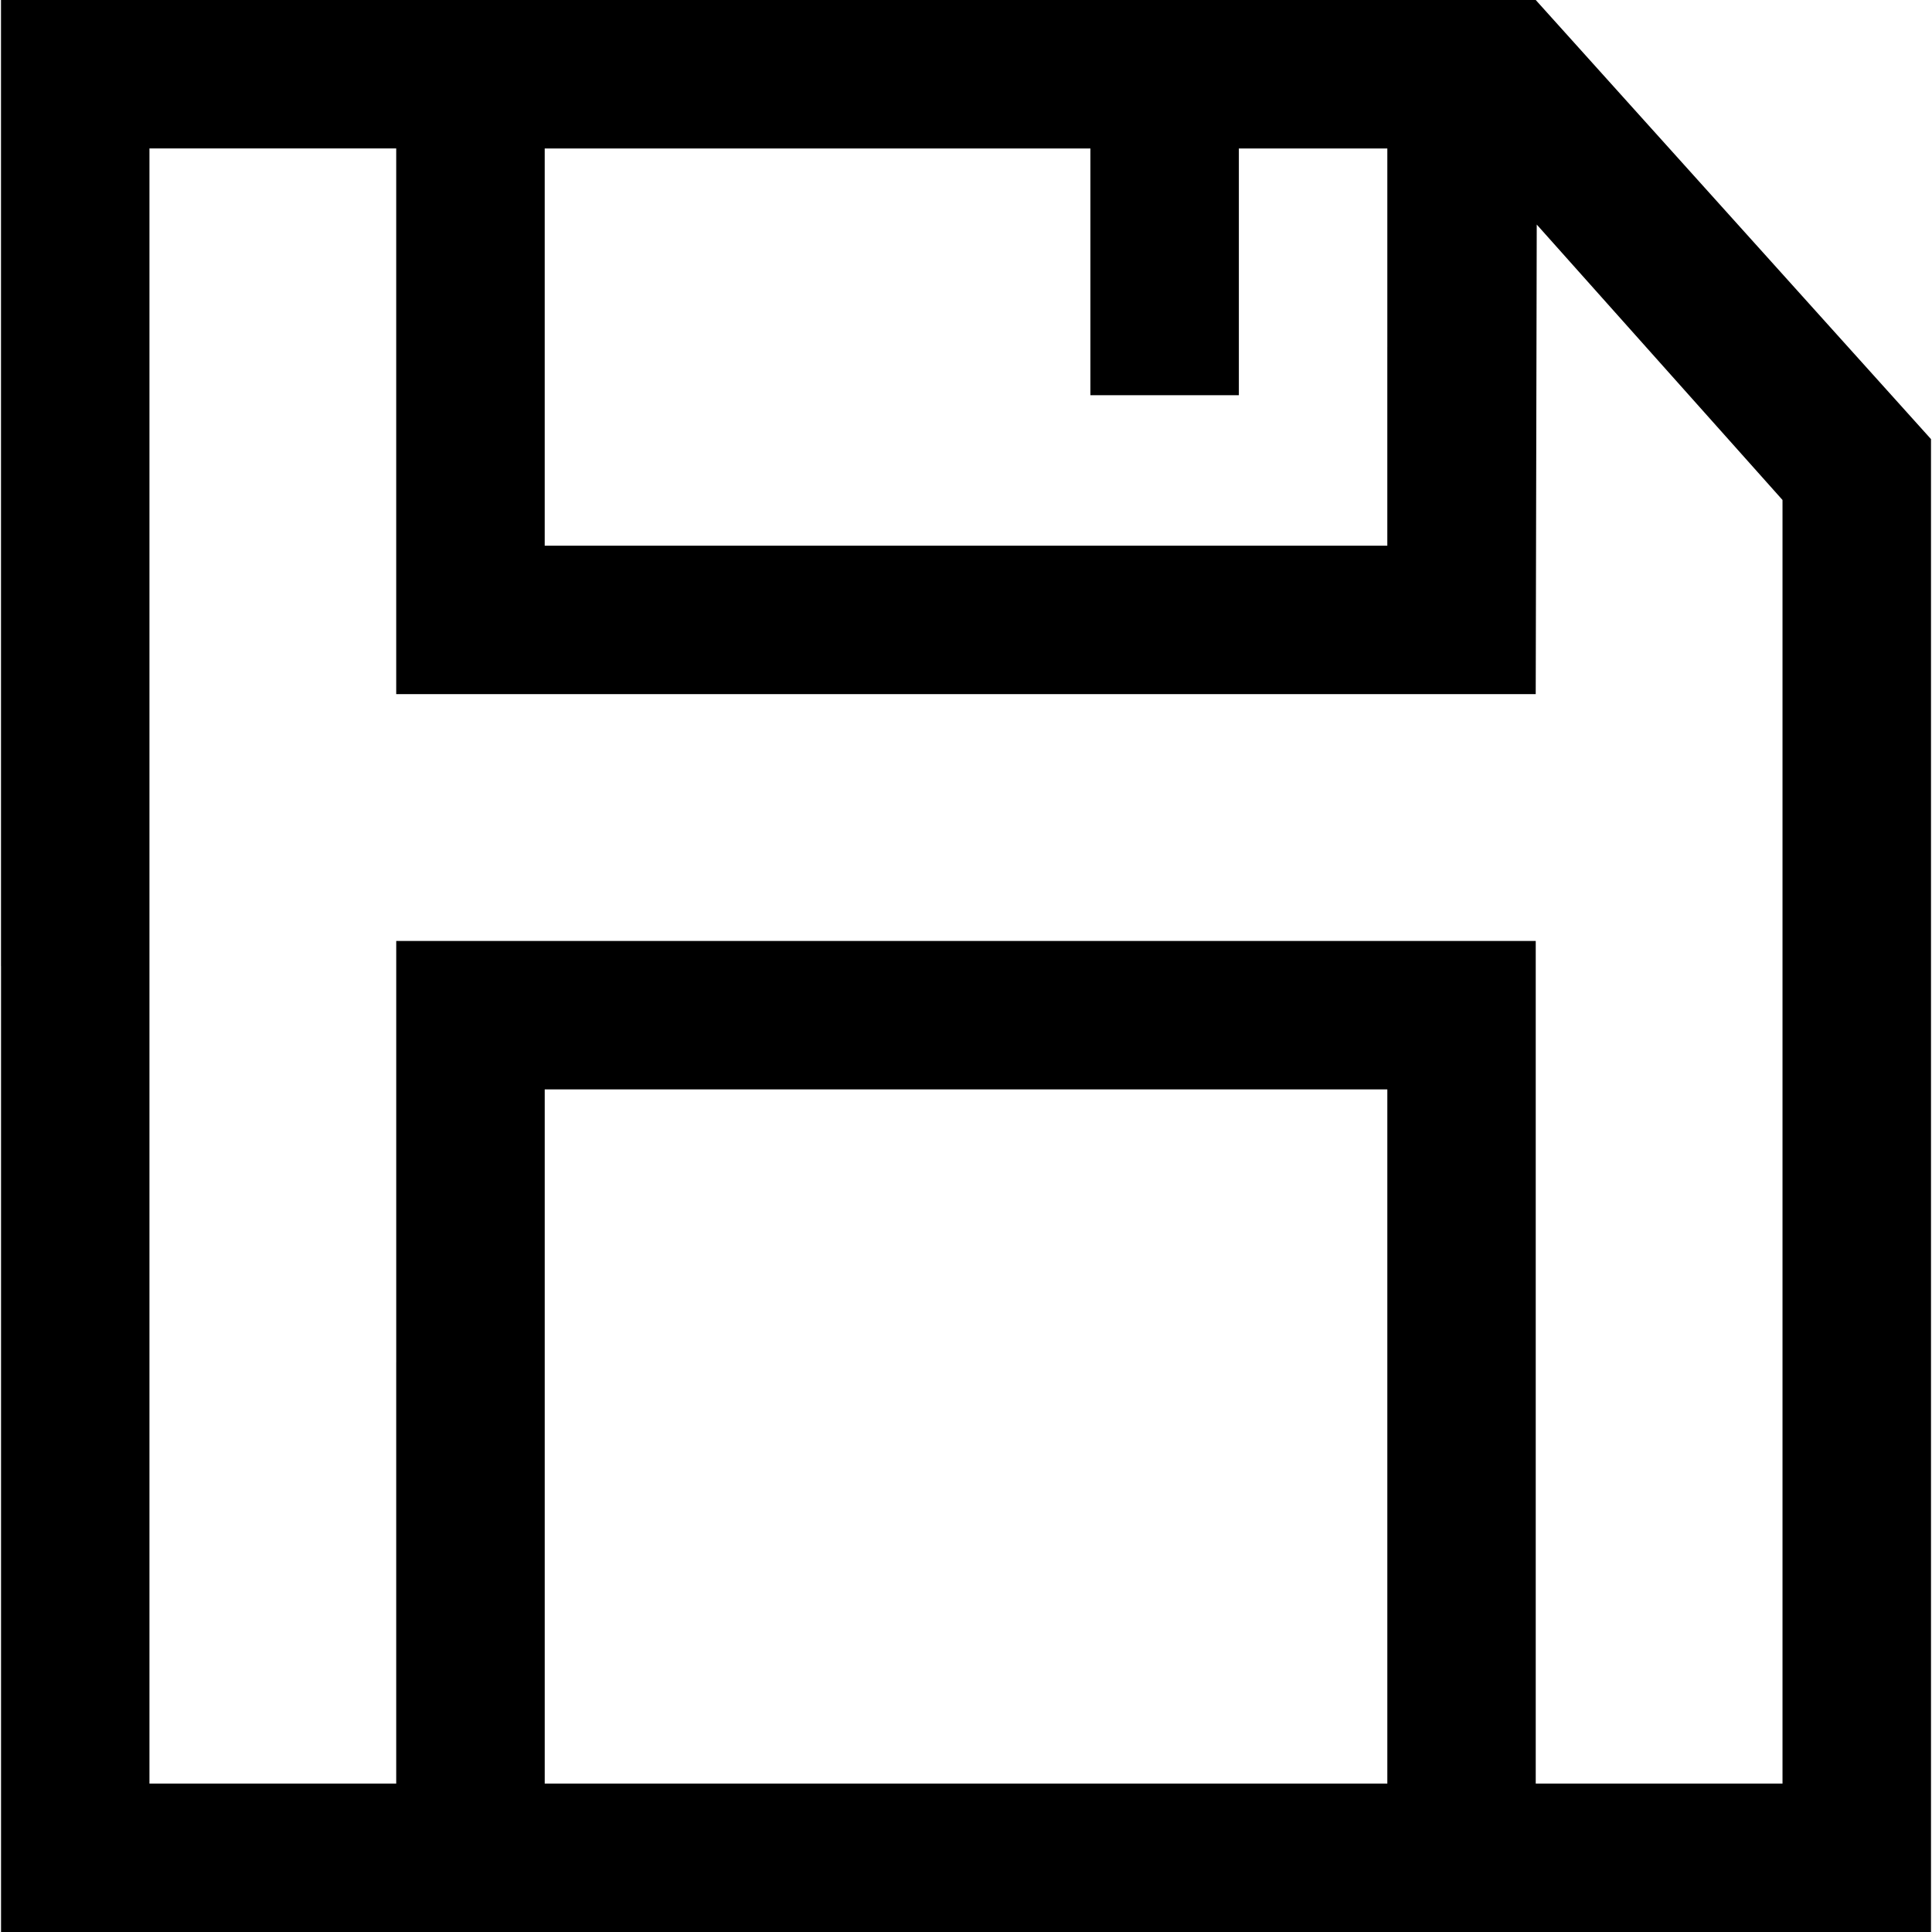<svg xmlns:rdf="http://www.w3.org/1999/02/22-rdf-syntax-ns#" xmlns="http://www.w3.org/2000/svg" height="512" width="512" version="1.1" xmlns:cc="http://creativecommons.org/ns#" xmlns:dc="http://purl.org/dc/elements/1.1/" viewBox="0 0 512 512">
	<g transform="translate(0 -540.36)">
		<path d="m0.266 796.36v-256h203.36 203.36l52.374 58.185 52.374 58.185v197.82 197.82h-255.73-255.73v-256zm104.74 105.01v-111.65h150.99 150.99v111.65 111.65h32.698 32.698v-170.08-170.08l-32.565-36.496-32.565-36.496-0.135 62.223-0.135 62.223h-150.99-150.99v-72.307-72.307h-32.698-32.698v216.66 216.66h32.698 32.698v-111.65zm262.65 19.672v-91.979h-111.65-111.65v91.979 91.979h111.65 111.65v-91.979zm0-288.7v-52.636h-19.672-19.672v32.698 32.698h-19.672-19.672v-32.698-32.698h-72.307-72.307v52.636 52.635h111.65 111.65v-52.635z"/>
	</g>
</svg>
